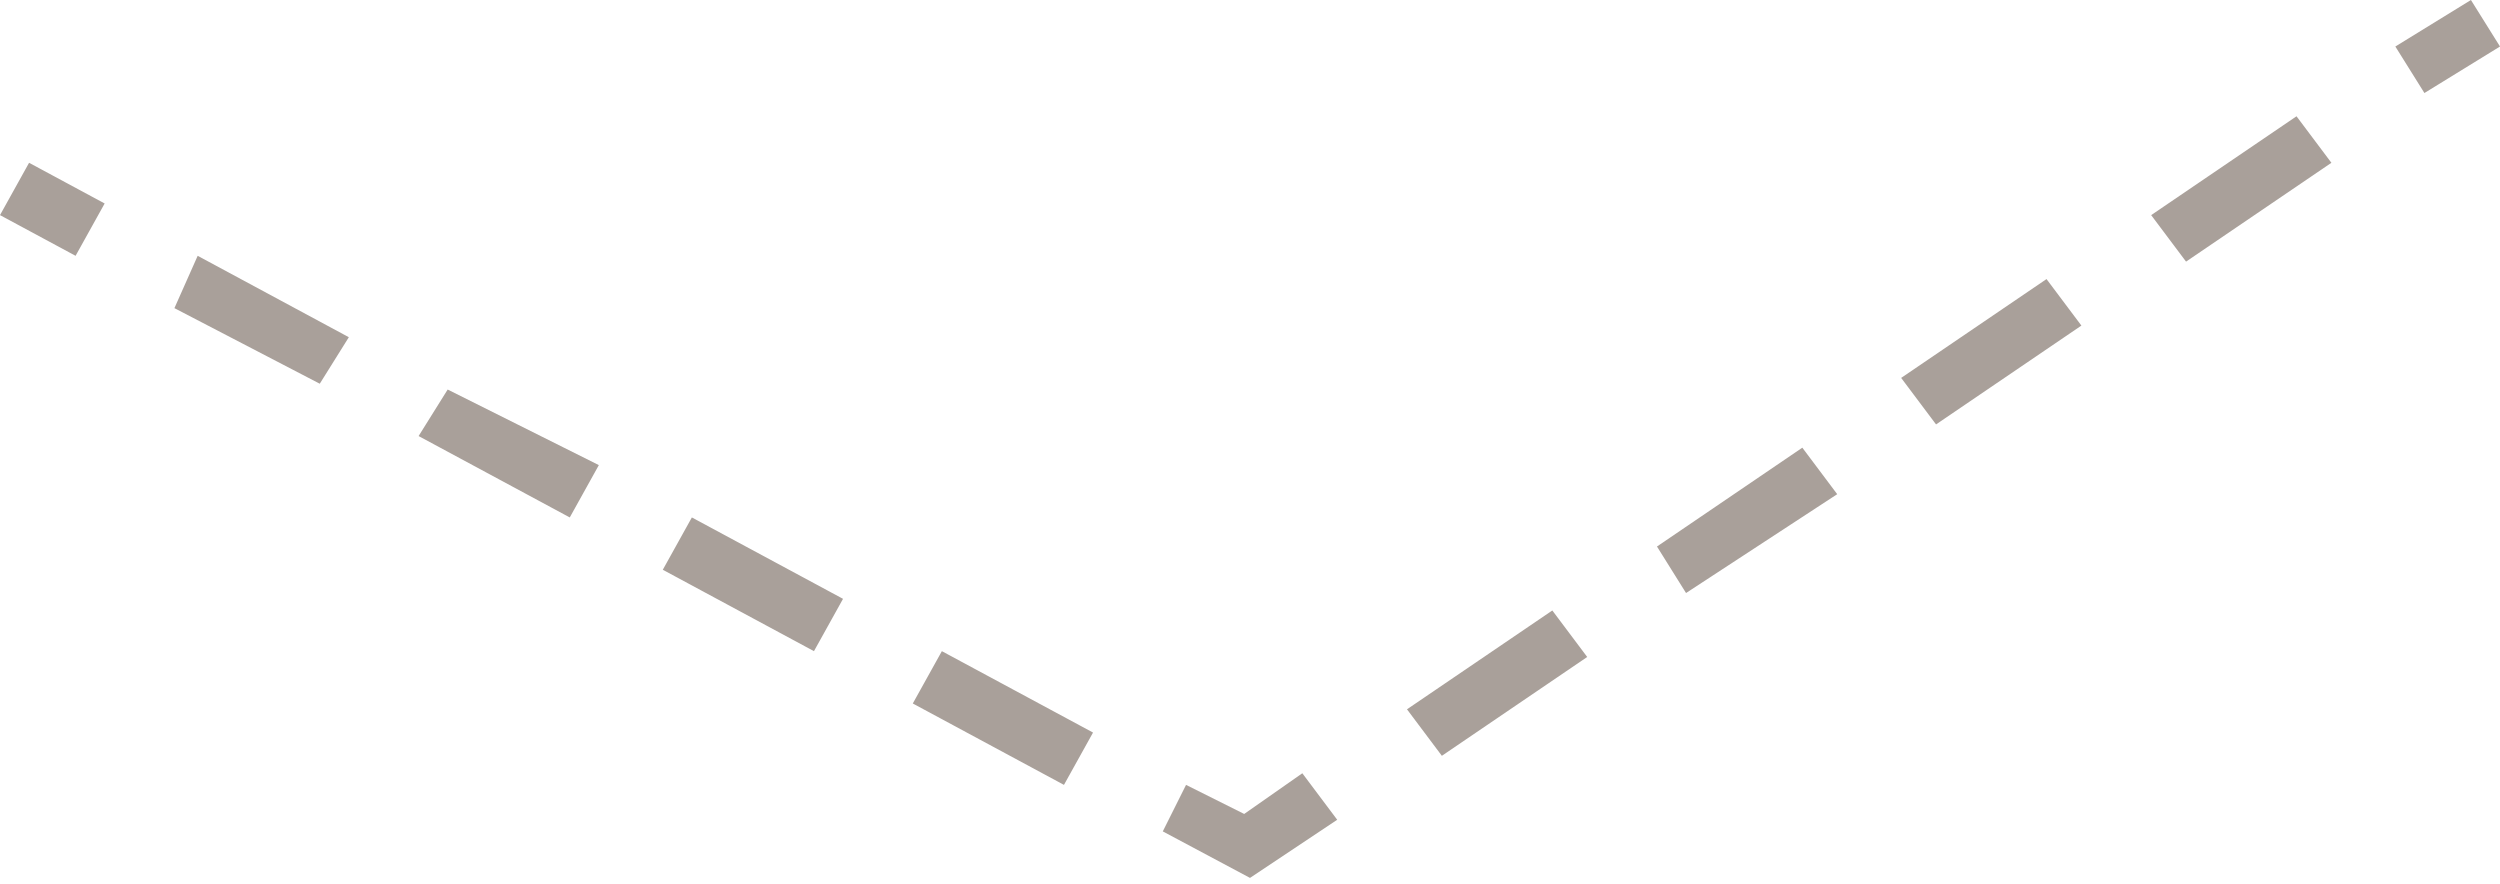 <svg version="1.1" id="Layer_1" xmlns="http://www.w3.org/2000/svg" x="0" y="0" viewBox="0 0 43 15.2" xml:space="preserve"><style>.st0{fill:#a9a09a}</style><path class="st0" d="M3.4 4.4L6 5.8l-.5.8L3 5.3l.4-.9zm4.3 2.3L10.3 8l-.5.9-2.6-1.4.5-.8zm4.2 2.2l2.6 1.4-.5.9-2.6-1.4.5-.9zm4.3 2.3l2.6 1.4-.5.9-2.6-1.4.5-.9zM24.2 12.2l2.5-1.7.6.8-2.5 1.7-.6-.8zm4.3-2.8L31 7.7l.6.8-2.6 1.7-.5-.8zm4.2-2.9l2.5-1.7.6.8-2.5 1.7-.6-.8zM37 3.7L39.5 2l.6.8-2.5 1.7-.6-.8zM.5 2.8l1.3.7-.5.9L0 3.7l.5-.9zm19.9 10.7l1 .5 1-.7.6.8-1.5 1-1.5-.8.4-.8zM41.2.8l1.3-.8.5.8-1.3.8-.5-.8z"/></svg>